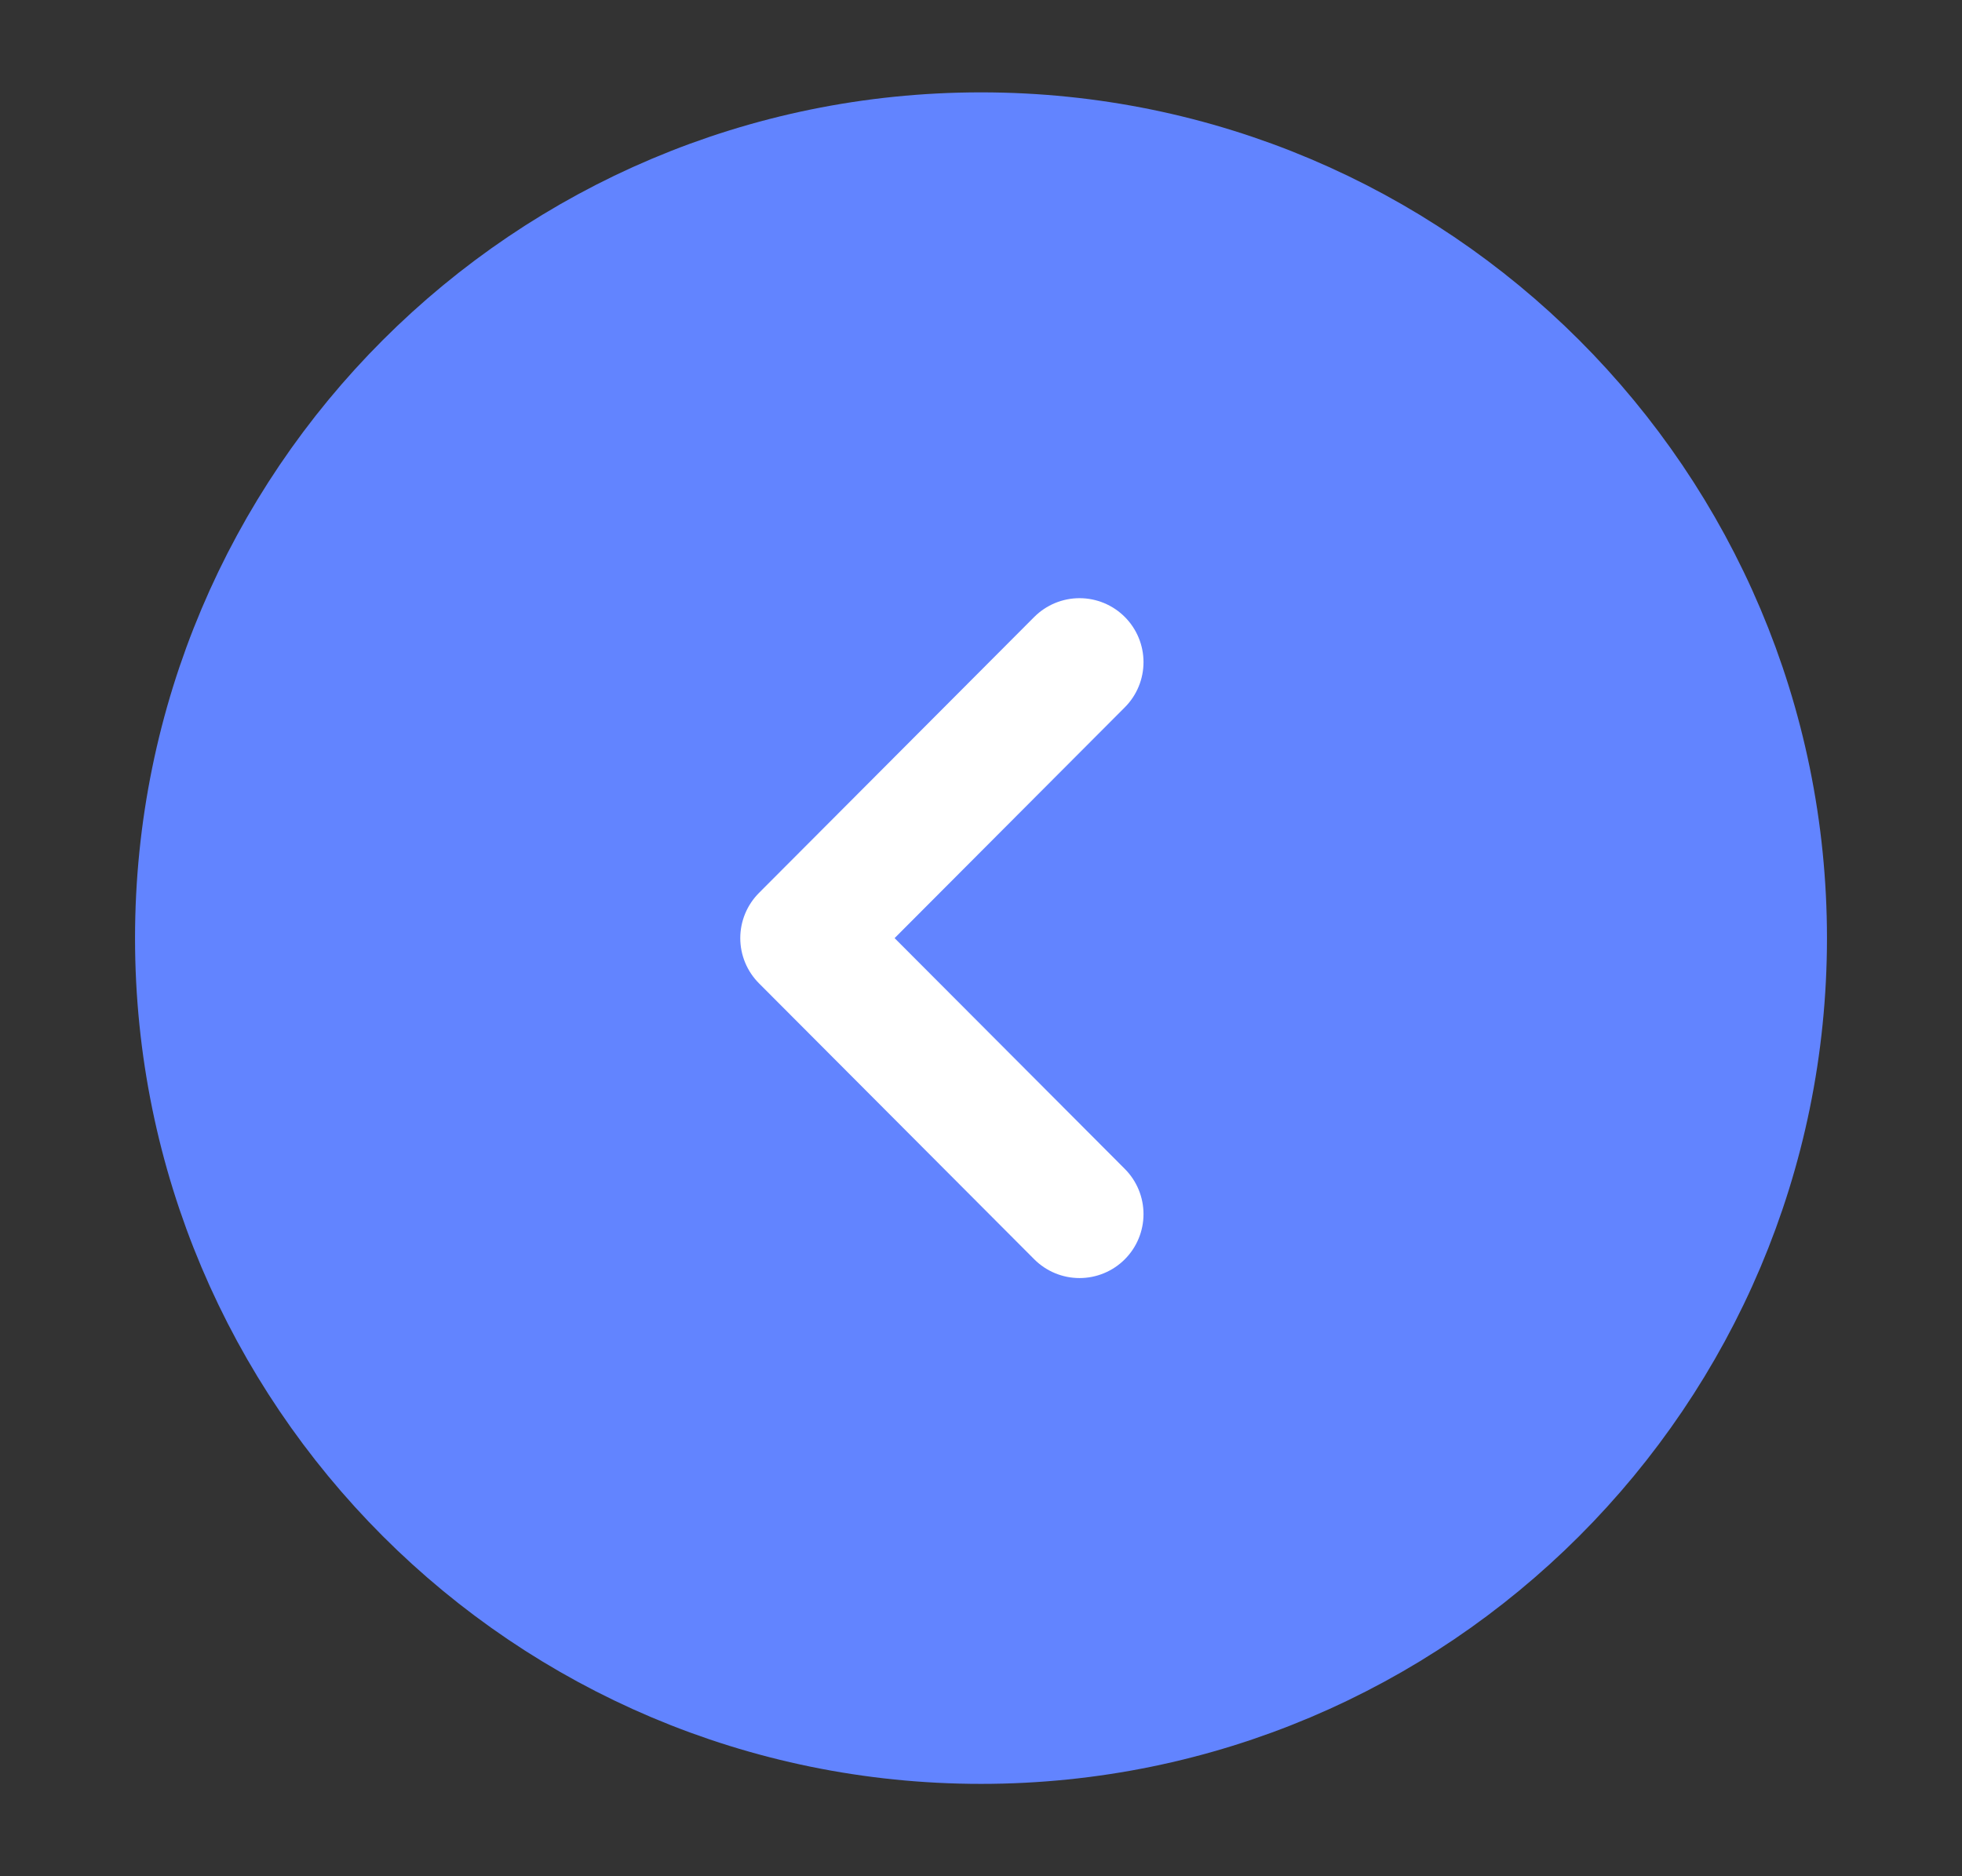 <svg width="23" height="22" viewBox="0 0 23 22" fill="none" xmlns="http://www.w3.org/2000/svg">
<rect x="0" y="0" width="23" height="22" fill="#333333" stroke="none"/>
<path d="M11.5 1.833C16.562 1.833 20.667 5.937 20.667 11C20.667 16.063 16.562 20.167 11.5 20.167C6.437 20.167 2.333 16.063 2.333 11C2.333 5.937 6.437 1.833 11.5 1.833Z" fill="#6284FF" stroke="#6284FF" stroke-width="1.5" stroke-miterlimit="10" stroke-linecap="round" stroke-linejoin="round"/>
<path d="M12.655 7.764L9.428 11L12.655 14.236" stroke="white" stroke-width="1.5" stroke-linecap="round" stroke-linejoin="round"/>
</svg>
